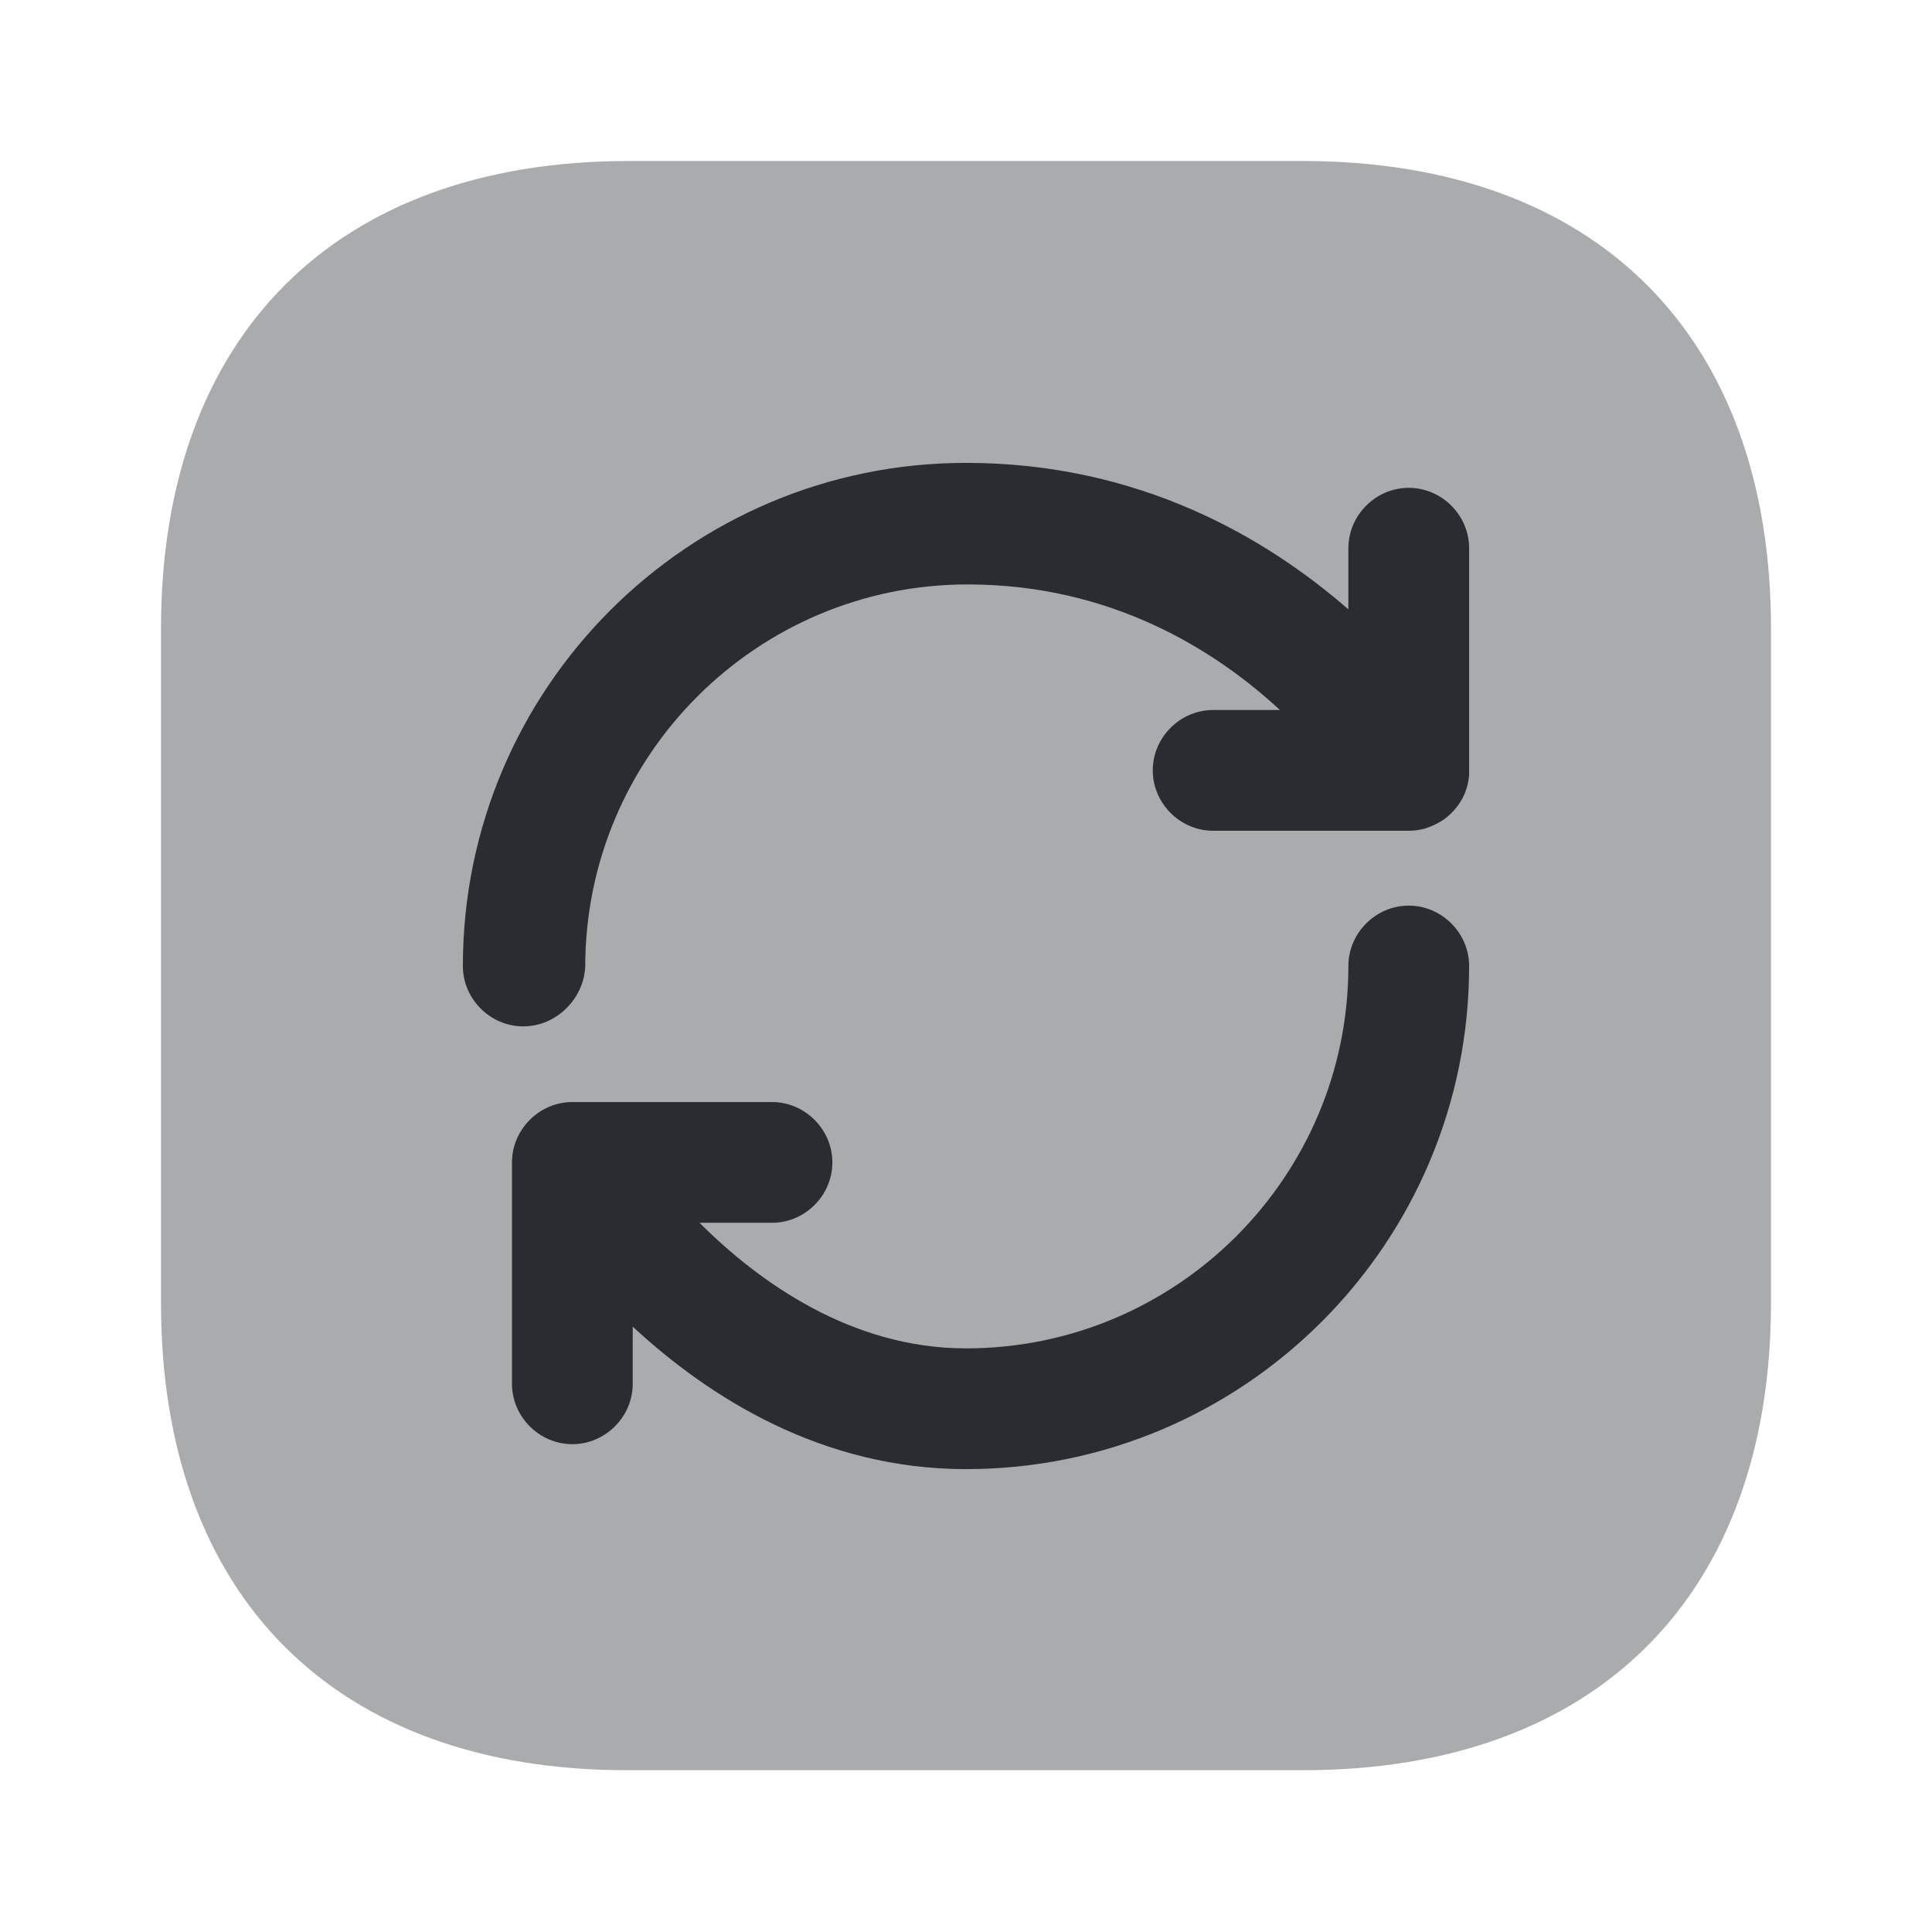 <svg xmlns="http://www.w3.org/2000/svg" width="24" height="24" viewBox="0 0 24 24">
  <defs/>
  <path fill="#292D32" opacity="0.4" d="M22,7.81 L22,16.18 C22,19.82 19.83,21.99 16.19,21.99 L7.81,21.99 C4.17,22 2,19.83 2,16.19 L2,7.81 C2,4.17 4.17,2 7.81,2 L16.18,2 C19.83,2 22,4.17 22,7.81 Z"/>
  <path fill="#292D32" d="M12,18.25 C10.21,18.25 8.81,17.36 7.86,16.48 L7.86,17.19 C7.86,17.6 7.52,17.94 7.11,17.94 C6.7,17.94 6.36,17.6 6.36,17.19 L6.36,14.44 C6.36,14.03 6.7,13.69 7.11,13.69 L9.59,13.69 C10,13.69 10.34,14.03 10.34,14.44 C10.34,14.85 10,15.19 9.59,15.19 L8.69,15.19 C9.43,15.93 10.58,16.75 12,16.75 C14.62,16.75 16.75,14.62 16.75,12 C16.75,11.59 17.09,11.25 17.5,11.25 C17.91,11.25 18.25,11.59 18.25,12 C18.25,15.45 15.45,18.25 12,18.25 Z M6.5,12.75 C6.09,12.75 5.75,12.41 5.75,12 C5.75,8.55 8.55,5.75 12,5.75 C14.15,5.75 15.73,6.68 16.75,7.57 L16.75,6.81 C16.75,6.4 17.09,6.06 17.5,6.06 C17.91,6.06 18.25,6.4 18.25,6.81 L18.25,9.55 C18.25,9.58 18.25,9.61 18.25,9.63 C18.24,9.74 18.21,9.84 18.16,9.93 C18.11,10.02 18.04,10.1 17.95,10.17 C17.88,10.22 17.8,10.26 17.71,10.29 C17.64,10.31 17.57,10.32 17.5,10.32 L15.07,10.32 C14.66,10.32 14.32,9.98 14.32,9.57 C14.32,9.16 14.66,8.82 15.07,8.82 L15.9,8.82 C15.1,8.08 13.81,7.26 12.02,7.26 C9.4,7.26 7.27,9.39 7.27,12.01 C7.25,12.41 6.91,12.75 6.5,12.75 Z"/>
</svg>

